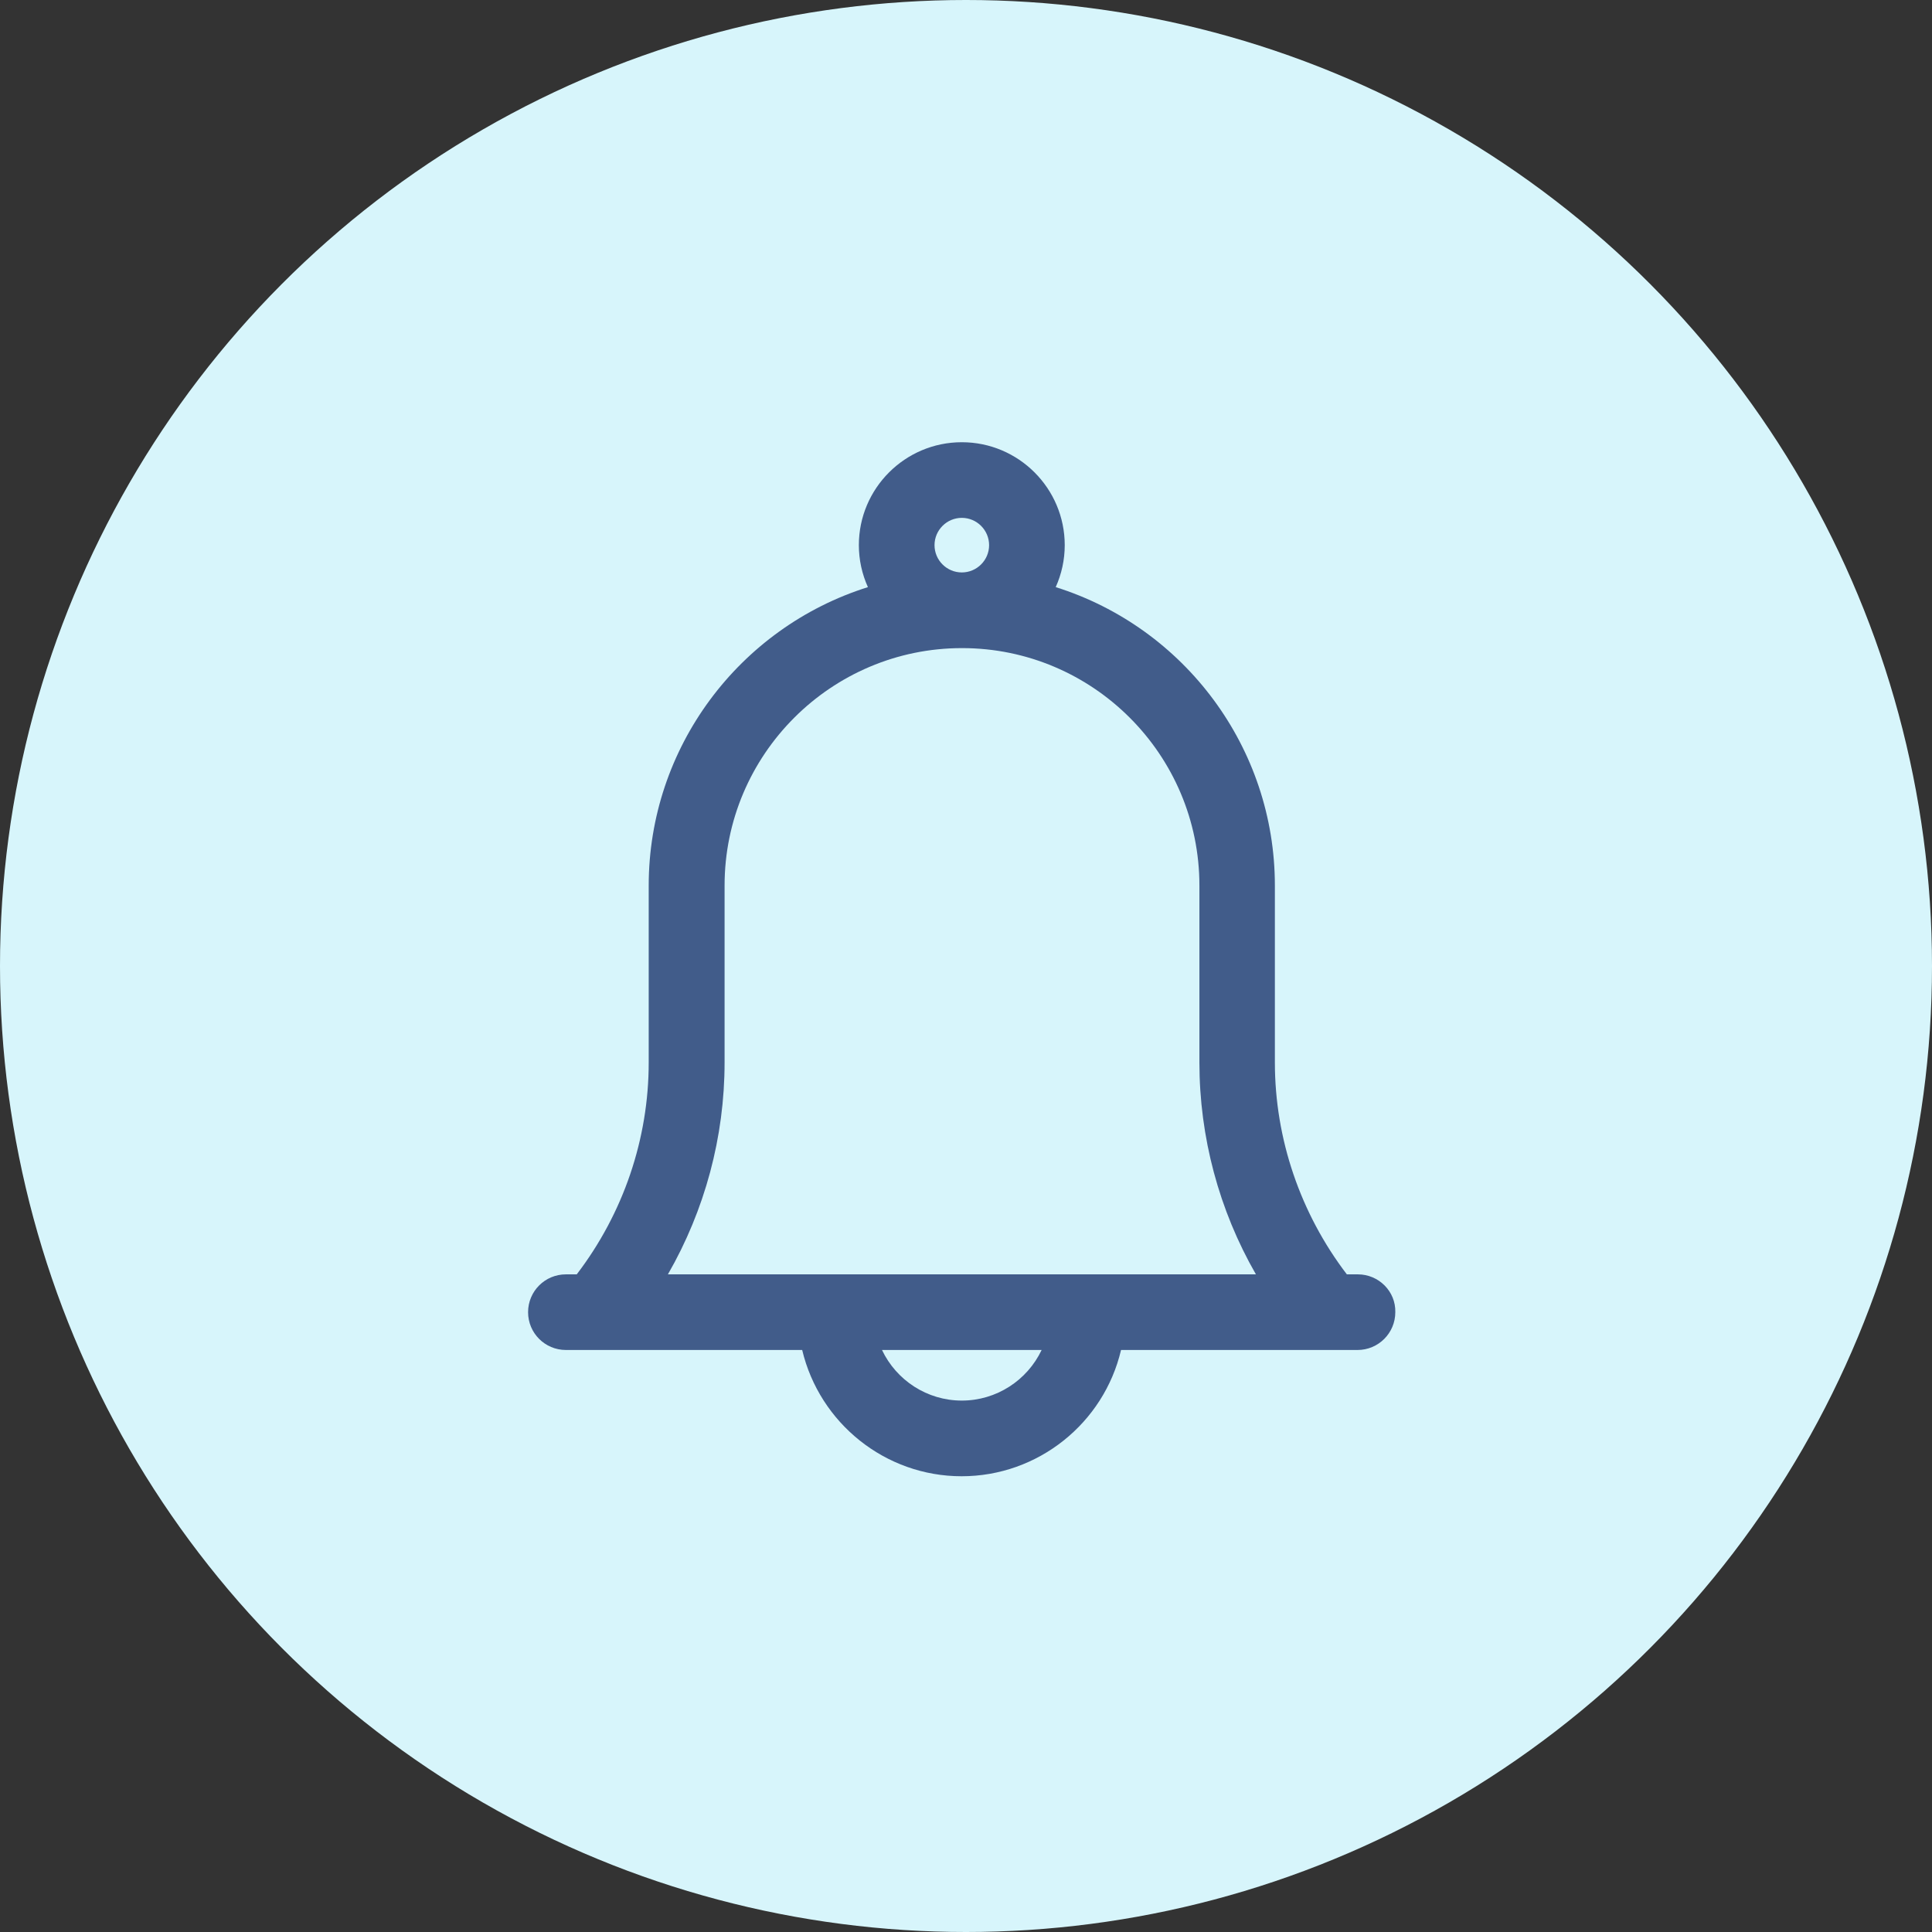 <?xml version="1.0" encoding="UTF-8"?>
<svg width="48px" height="48px" viewBox="0 0 48 48" version="1.1" xmlns="http://www.w3.org/2000/svg" xmlns:xlink="http://www.w3.org/1999/xlink">
    <rect x="0" y="0" width="48" height="48" fill="#333333" stroke="none"/>
    <!-- Generator: Sketch 51.1 (57501) - http://www.bohemiancoding.com/sketch -->
    <title>Group</title>
    <desc>Created with Sketch.</desc>
    <defs>
        <circle id="path-1" cx="24" cy="24" r="24"></circle>
    </defs>
    <g id="Symbols" stroke="none" stroke-width="1" fill="none" fill-rule="evenodd">
        <g id="Group">
            <mask id="mask-2" fill="white">
                <use xlink:href="#path-1"></use>
            </mask>
            <use id="Mask" fill="#D7F5FB" xlink:href="#path-1"></use>
            <path d="M33.736,31.661 C34.256,31.661 34.68,32.087 34.666,32.601 C34.666,33.12 34.246,33.54 33.727,33.54 L27.852,33.54 C27.425,35.357 25.793,36.677 23.891,36.677 C21.993,36.677 20.362,35.357 19.93,33.54 L14.06,33.54 C13.54,33.54 13.12,33.12 13.12,32.601 C13.12,32.081 13.54,31.661 14.06,31.661 L14.329,31.661 C15.487,30.145 16.117,28.296 16.117,26.397 L16.117,22.001 C16.117,18.58 18.359,15.595 21.563,14.587 C21.416,14.261 21.338,13.908 21.338,13.544 C21.338,12.135 22.484,10.987 23.896,10.987 C25.307,10.987 26.453,12.135 26.453,13.544 C26.453,13.908 26.375,14.261 26.229,14.587 C29.433,15.595 31.674,18.58 31.674,22.001 L31.674,26.397 C31.674,28.293 32.306,30.146 33.462,31.661 L33.736,31.661 Z M23.218,13.544 C23.218,13.918 23.522,14.222 23.896,14.222 C24.269,14.222 24.574,13.918 24.574,13.544 C24.574,13.171 24.269,12.866 23.896,12.866 C23.522,12.866 23.218,13.171 23.218,13.544 Z M23.896,34.797 C24.757,34.797 25.521,34.294 25.879,33.54 L21.913,33.54 C22.271,34.294 23.034,34.797 23.896,34.797 Z M31.203,31.661 C30.286,30.066 29.799,28.248 29.799,26.397 L29.799,22.001 C29.799,18.749 27.153,16.102 23.901,16.102 C20.649,16.102 18.002,18.749 18.002,22.001 L18.002,26.397 C18.002,28.245 17.513,30.063 16.594,31.661 L31.203,31.661 Z" id="Mask" fill="#415C8A" fill-rule="nonzero"></path>
        </g>
    </g>
</svg>